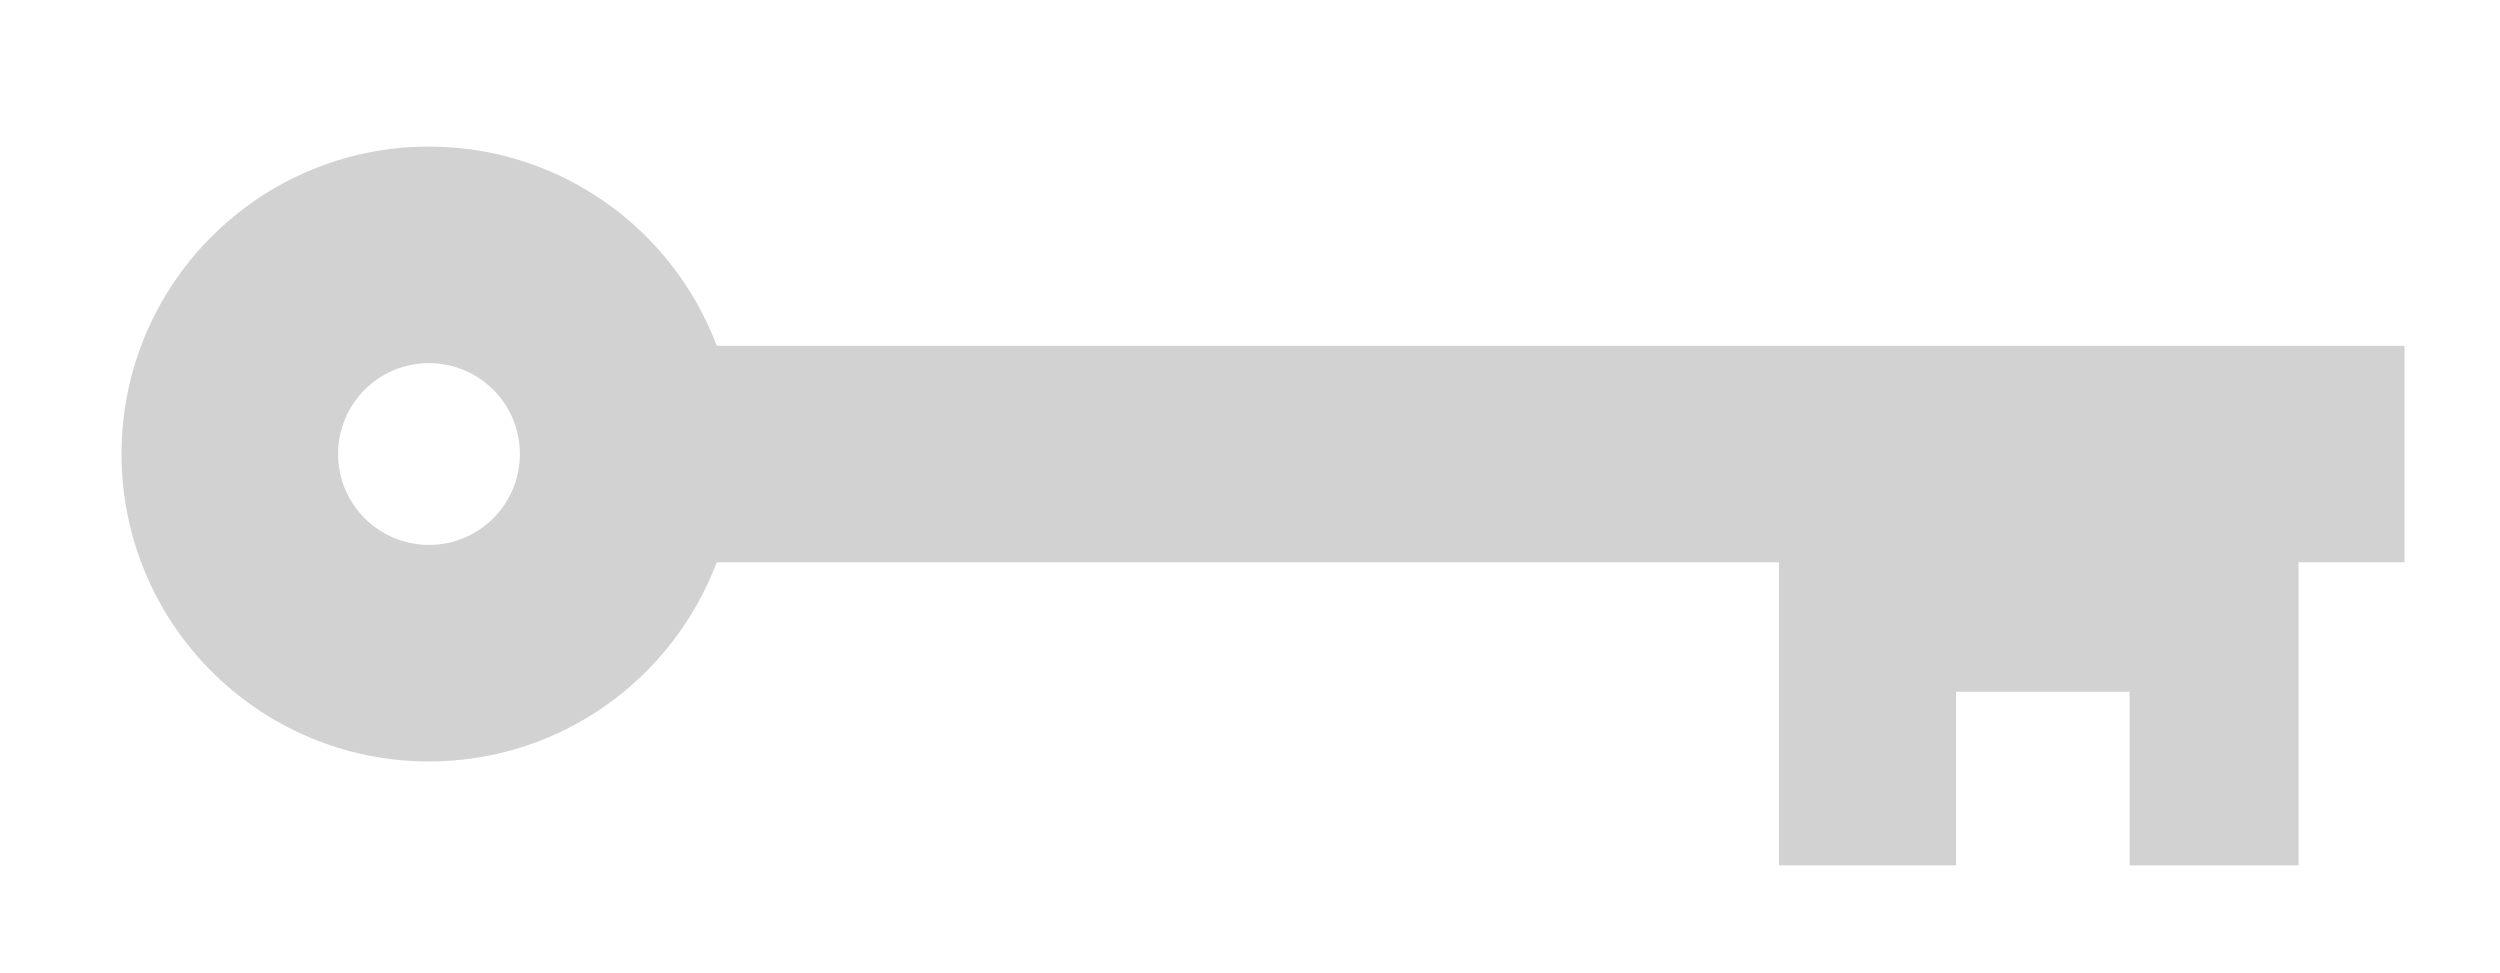 <?xml version="1.0" encoding="utf-8"?>
<!-- Generator: Adobe Illustrator 17.0.1, SVG Export Plug-In . SVG Version: 6.00 Build 0)  -->
<!DOCTYPE svg PUBLIC "-//W3C//DTD SVG 1.1//EN" "http://www.w3.org/Graphics/SVG/1.1/DTD/svg11.dtd">
<svg version="1.1" id="Layer_1" xmlns="http://www.w3.org/2000/svg" xmlns:xlink="http://www.w3.org/1999/xlink" x="0px" y="0px"
	 width="150.37px" height="58.519px" viewBox="0 0 150.37 58.519" enable-background="new 0 0 150.37 58.519" xml:space="preserve">
<path fill="#D2D2D2" d="M107.001,20.798h-63.89c-2.634-6.999-9.389-11.981-17.31-11.981c-10.212,0-18.492,8.278-18.492,18.49
	c0,10.215,8.279,18.493,18.492,18.493c7.921,0,14.676-4.982,17.31-11.982h63.89v18.229h10.651V41.607h10.441v10.441h10.159V33.819
	h6.376V20.798h-6.376H107.001z M25.802,32.776c-3.021,0-5.468-2.448-5.468-5.469c0-3.019,2.447-5.466,5.468-5.466
	c3.02,0,5.467,2.447,5.467,5.466C31.269,30.328,28.821,32.776,25.802,32.776z"/>
</svg>
